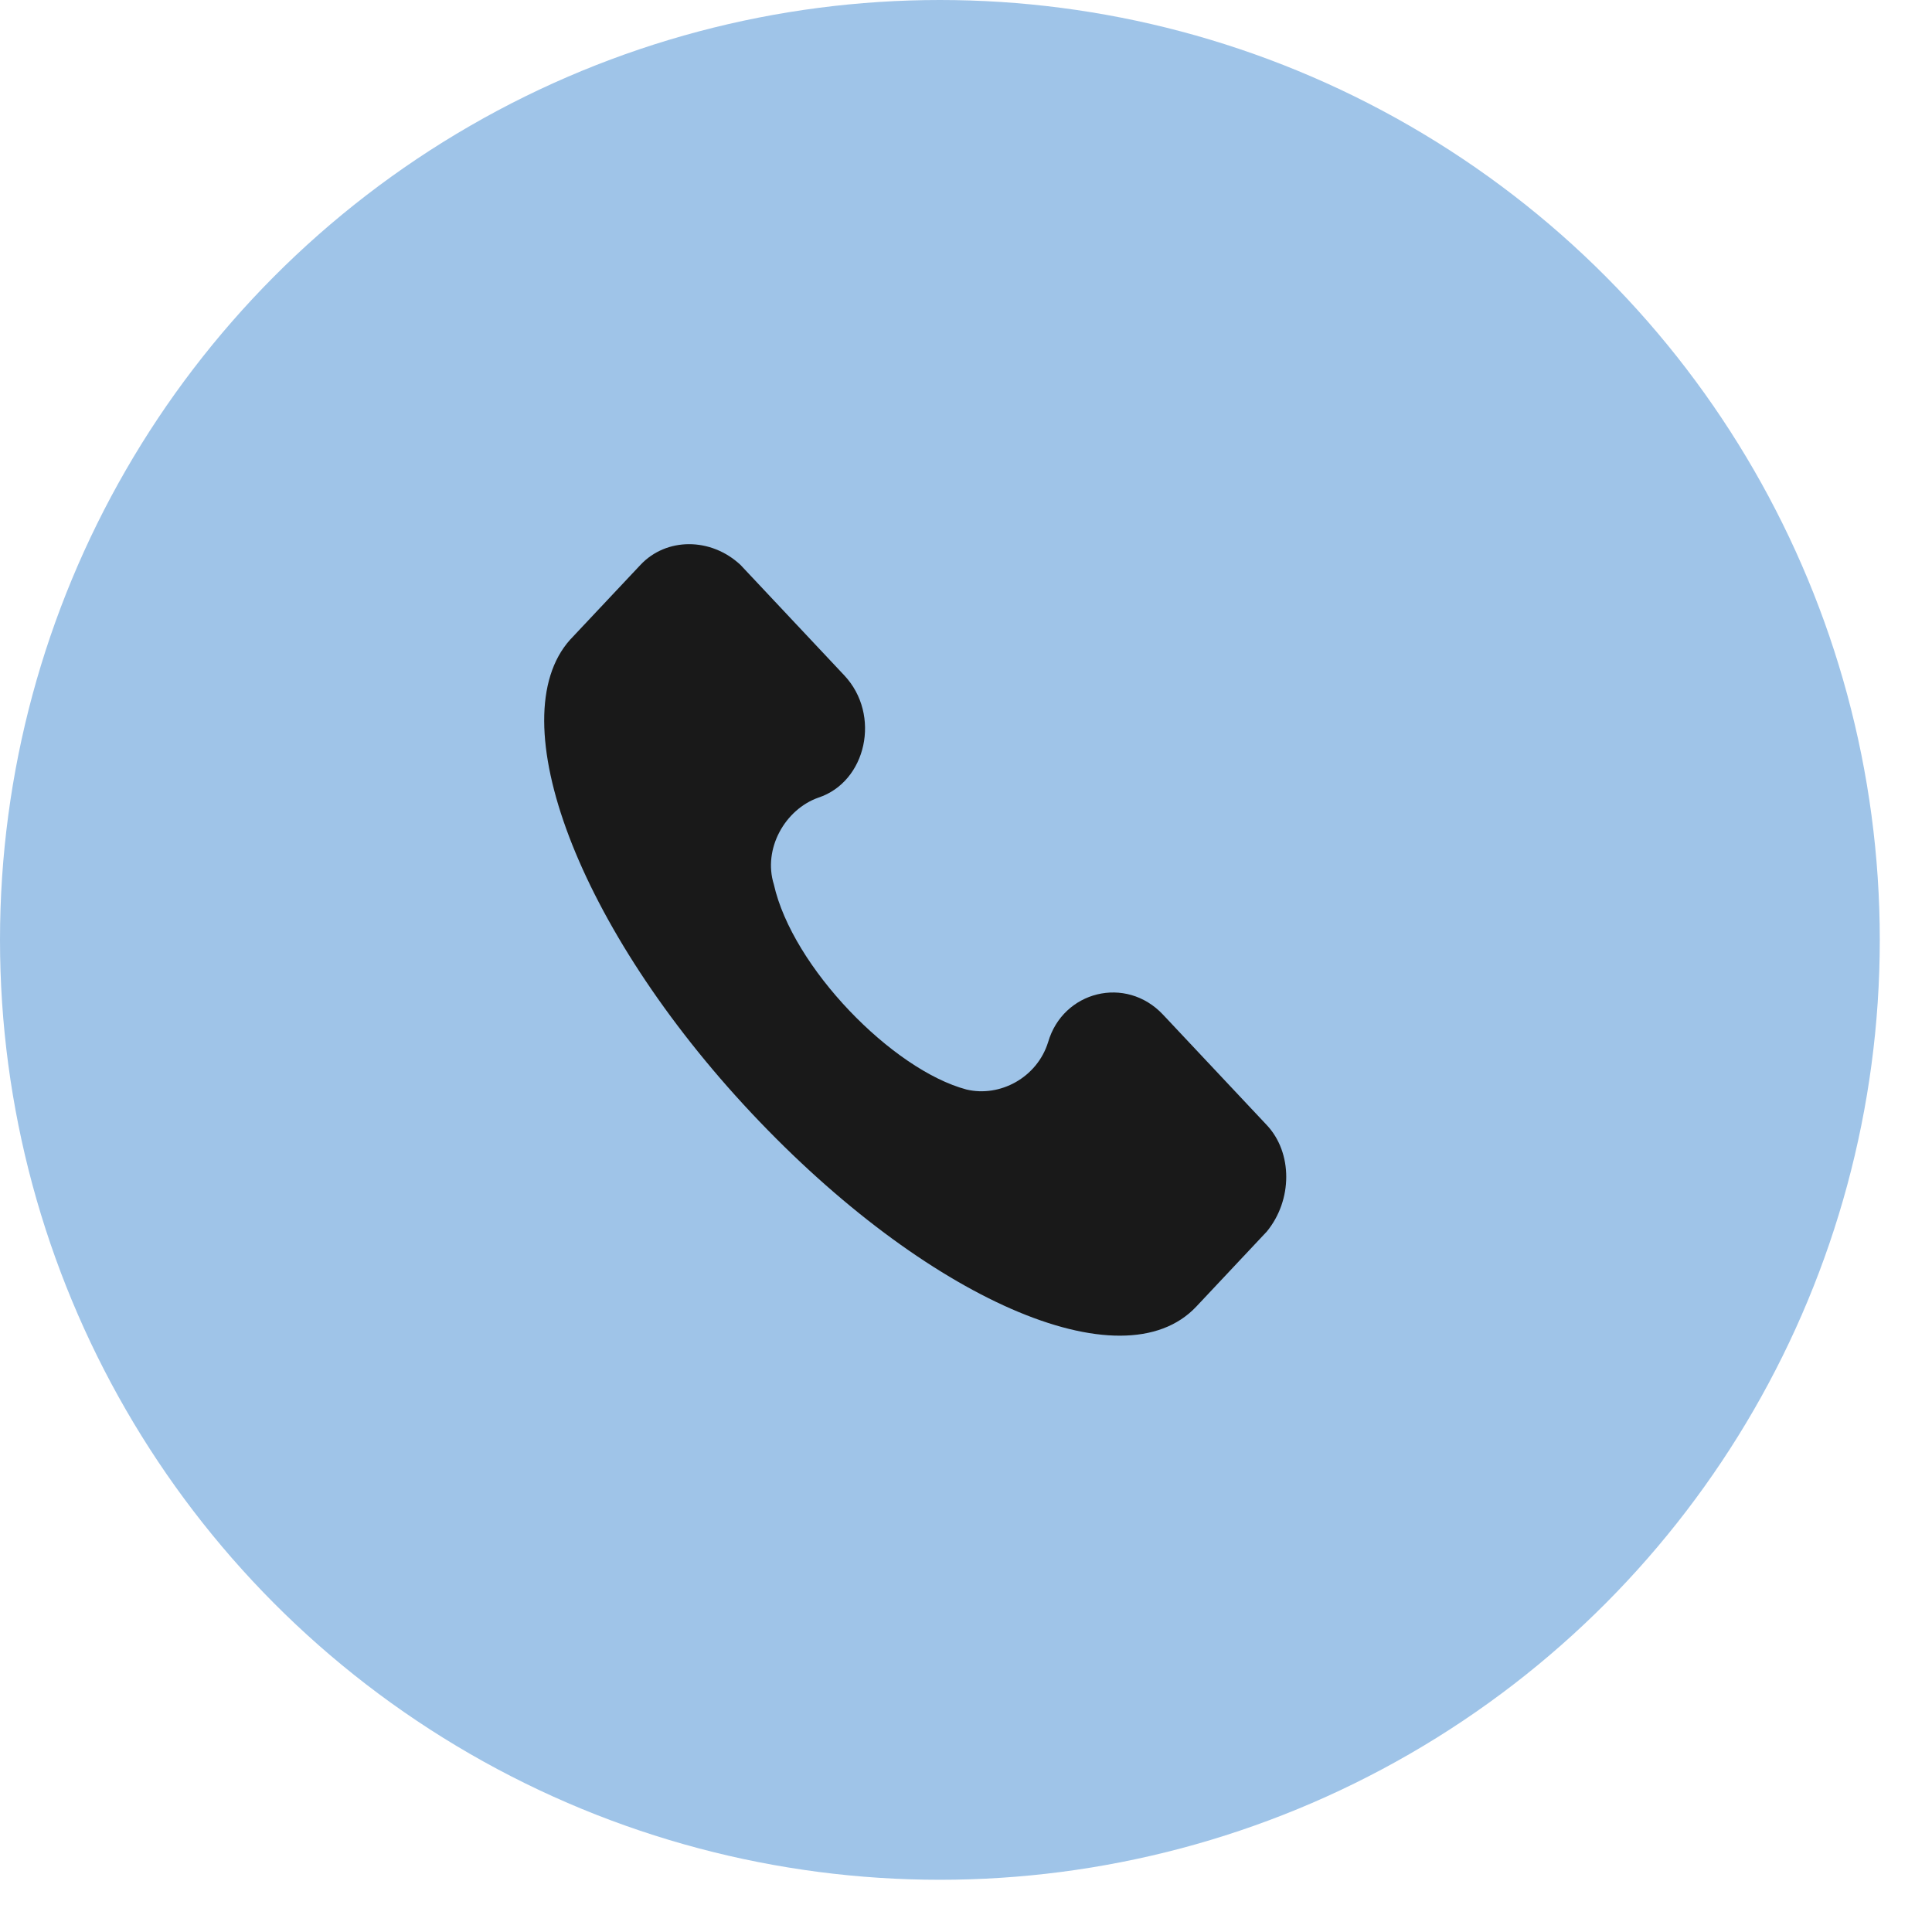 <svg width="35" height="35" viewBox="0 0 35 35" fill="none" xmlns="http://www.w3.org/2000/svg">
<circle cx="17.027" cy="17.027" r="17.027" fill="#9FC4E8"/>
<g clip-path="url(#clip0_1505_4685)">
<path d="M22.949 20.382L21.069 18.381C20.397 17.666 19.256 17.952 18.987 18.881C18.786 19.524 18.114 19.881 17.51 19.738C16.168 19.381 14.355 17.523 14.019 16.022C13.818 15.379 14.22 14.664 14.825 14.45C15.697 14.164 15.966 12.949 15.295 12.235L13.415 10.234C12.878 9.733 12.072 9.733 11.602 10.234L10.326 11.591C9.051 13.021 10.461 16.808 13.616 20.167C16.772 23.526 20.33 25.098 21.673 23.669L22.949 22.311C23.419 21.739 23.419 20.882 22.949 20.382Z" fill="#191919"/>
</g>
<defs>
<clipPath id="clip0_1505_4685">
<rect width="13.443" height="14.339" fill="white" transform="translate(9.858 9.858)"/>
</clipPath>
</defs>
</svg>
